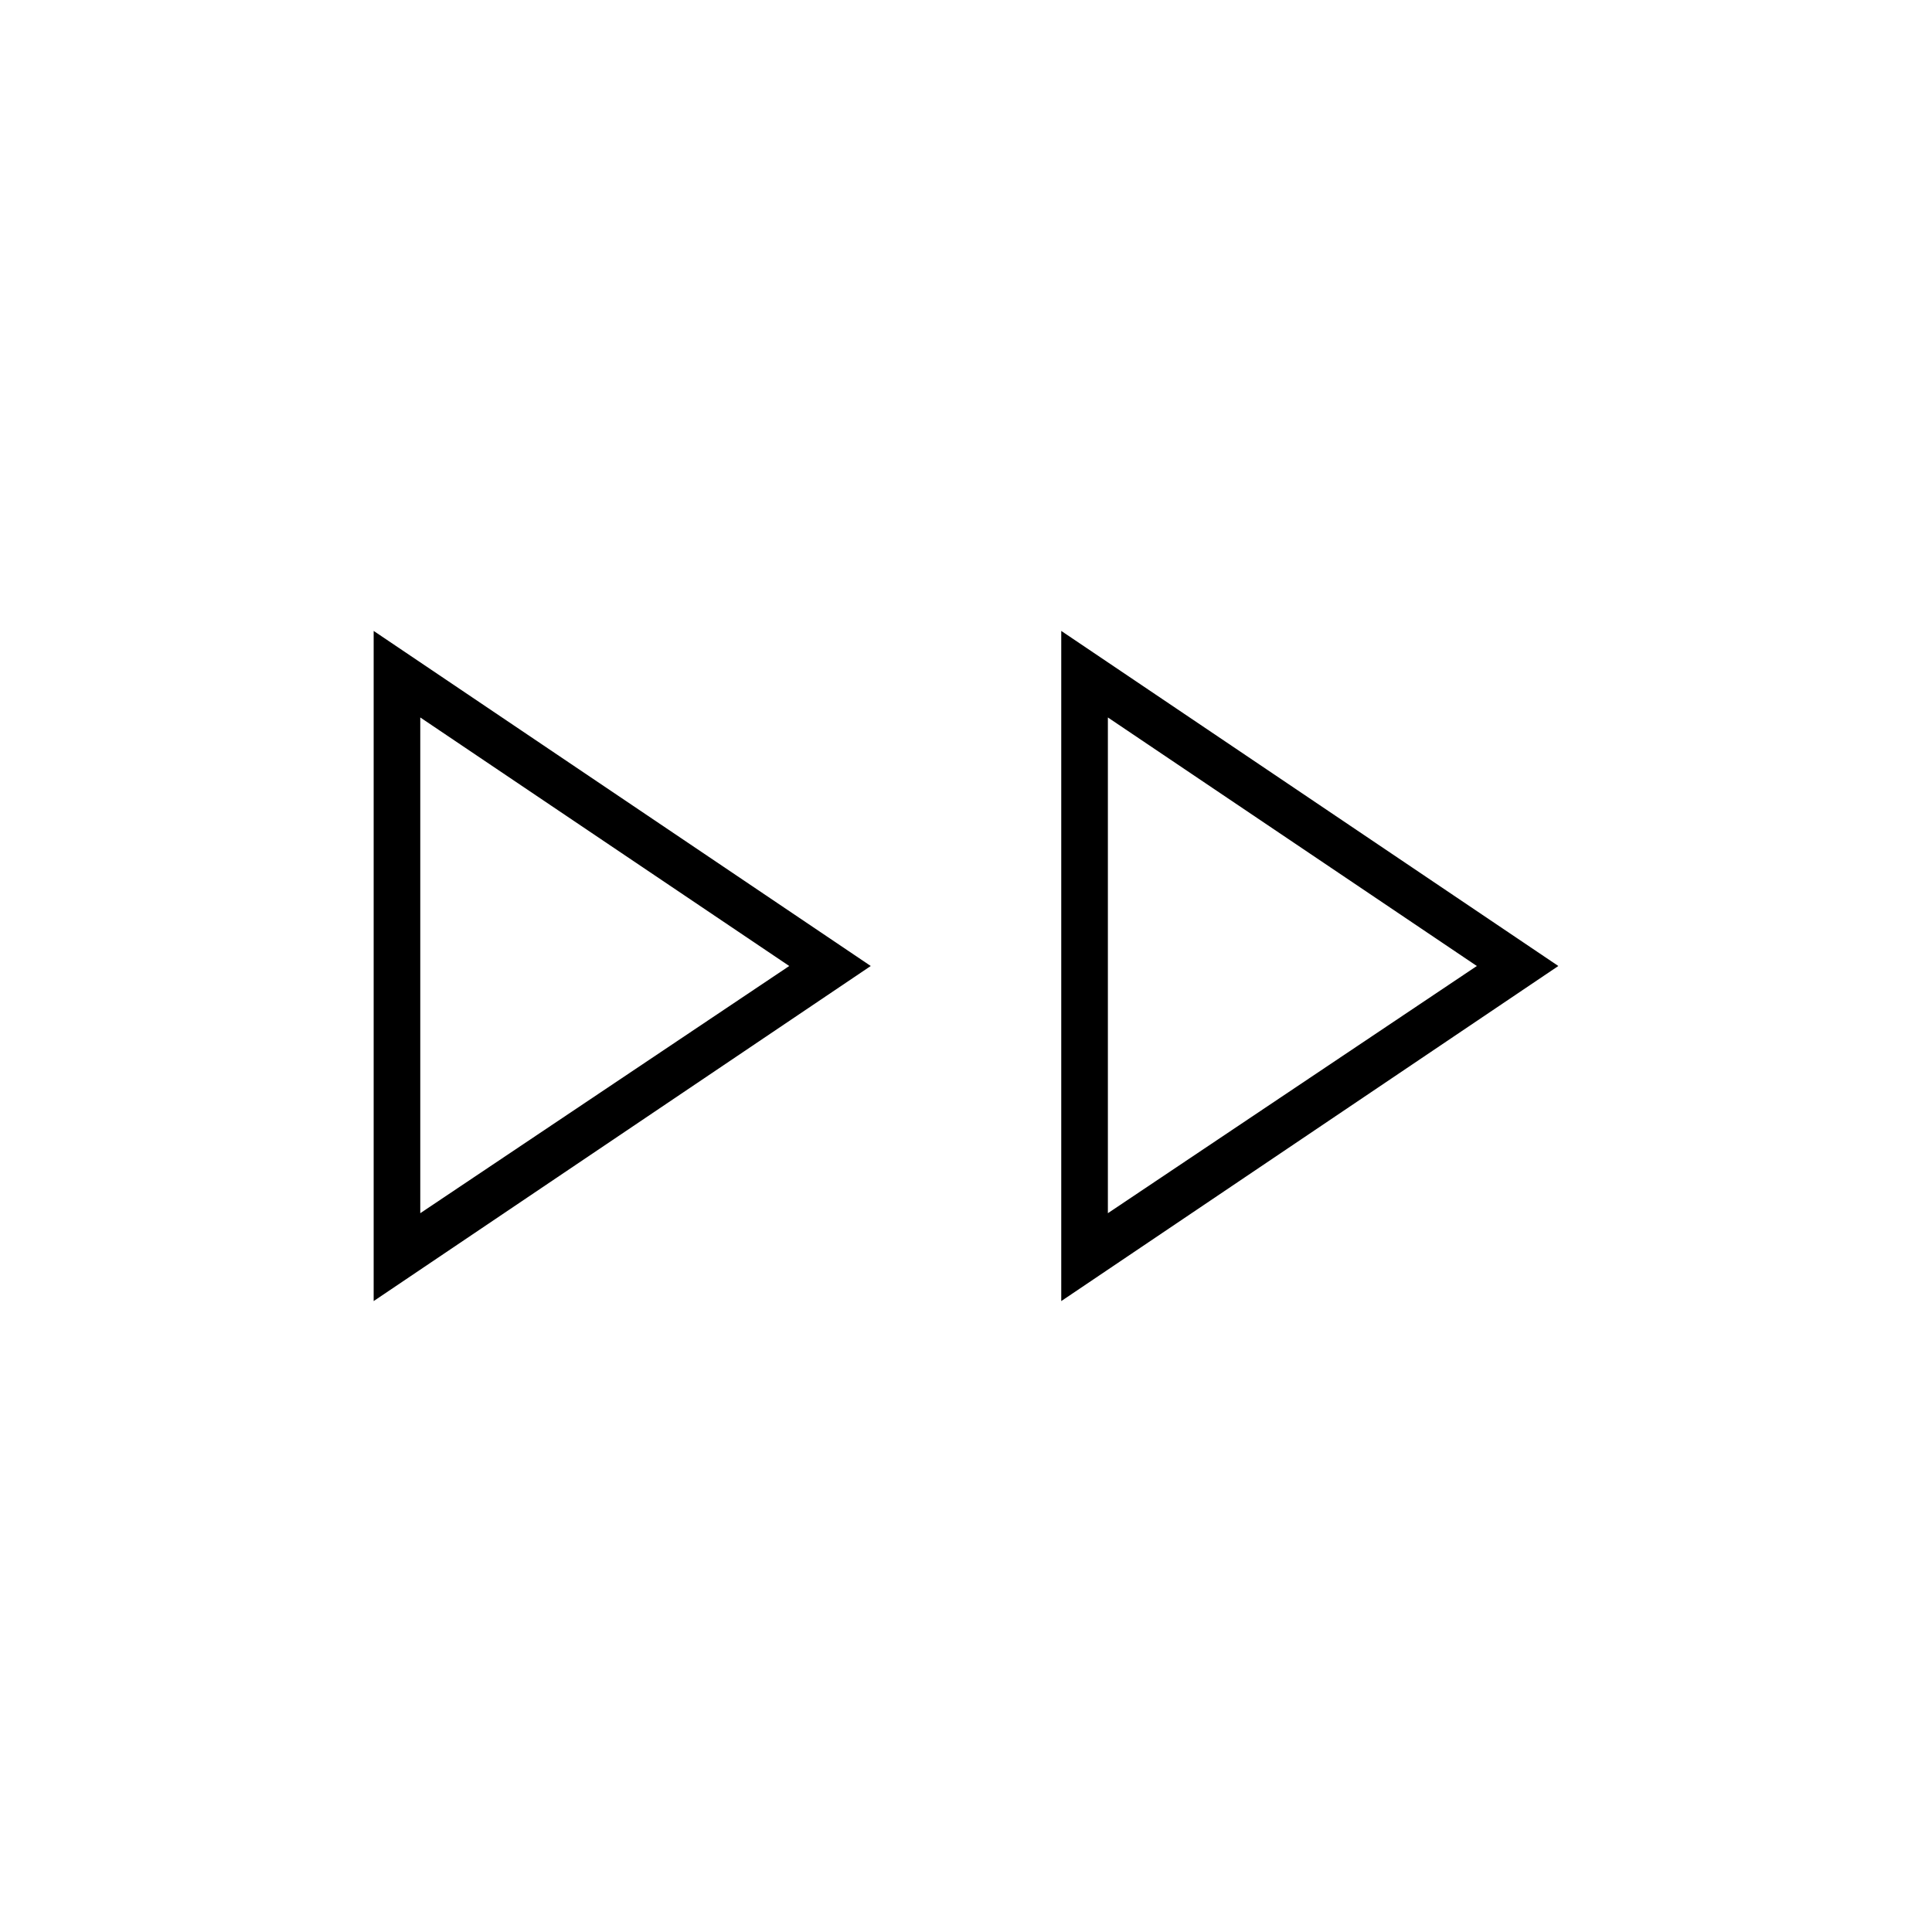 <svg xmlns="http://www.w3.org/2000/svg" height="40" viewBox="0 -960 960 960" width="40"><path d="M185.67-313.5v-333l247 166.5-247 166.5Zm341.66 0v-333l247 166.5-247 166.5ZM208.83-480Zm341.67 0ZM208.83-357.17 392.17-480 208.83-603.5v246.33Zm341.67 0L733.83-480 550.5-603.5v246.33Z"/></svg>